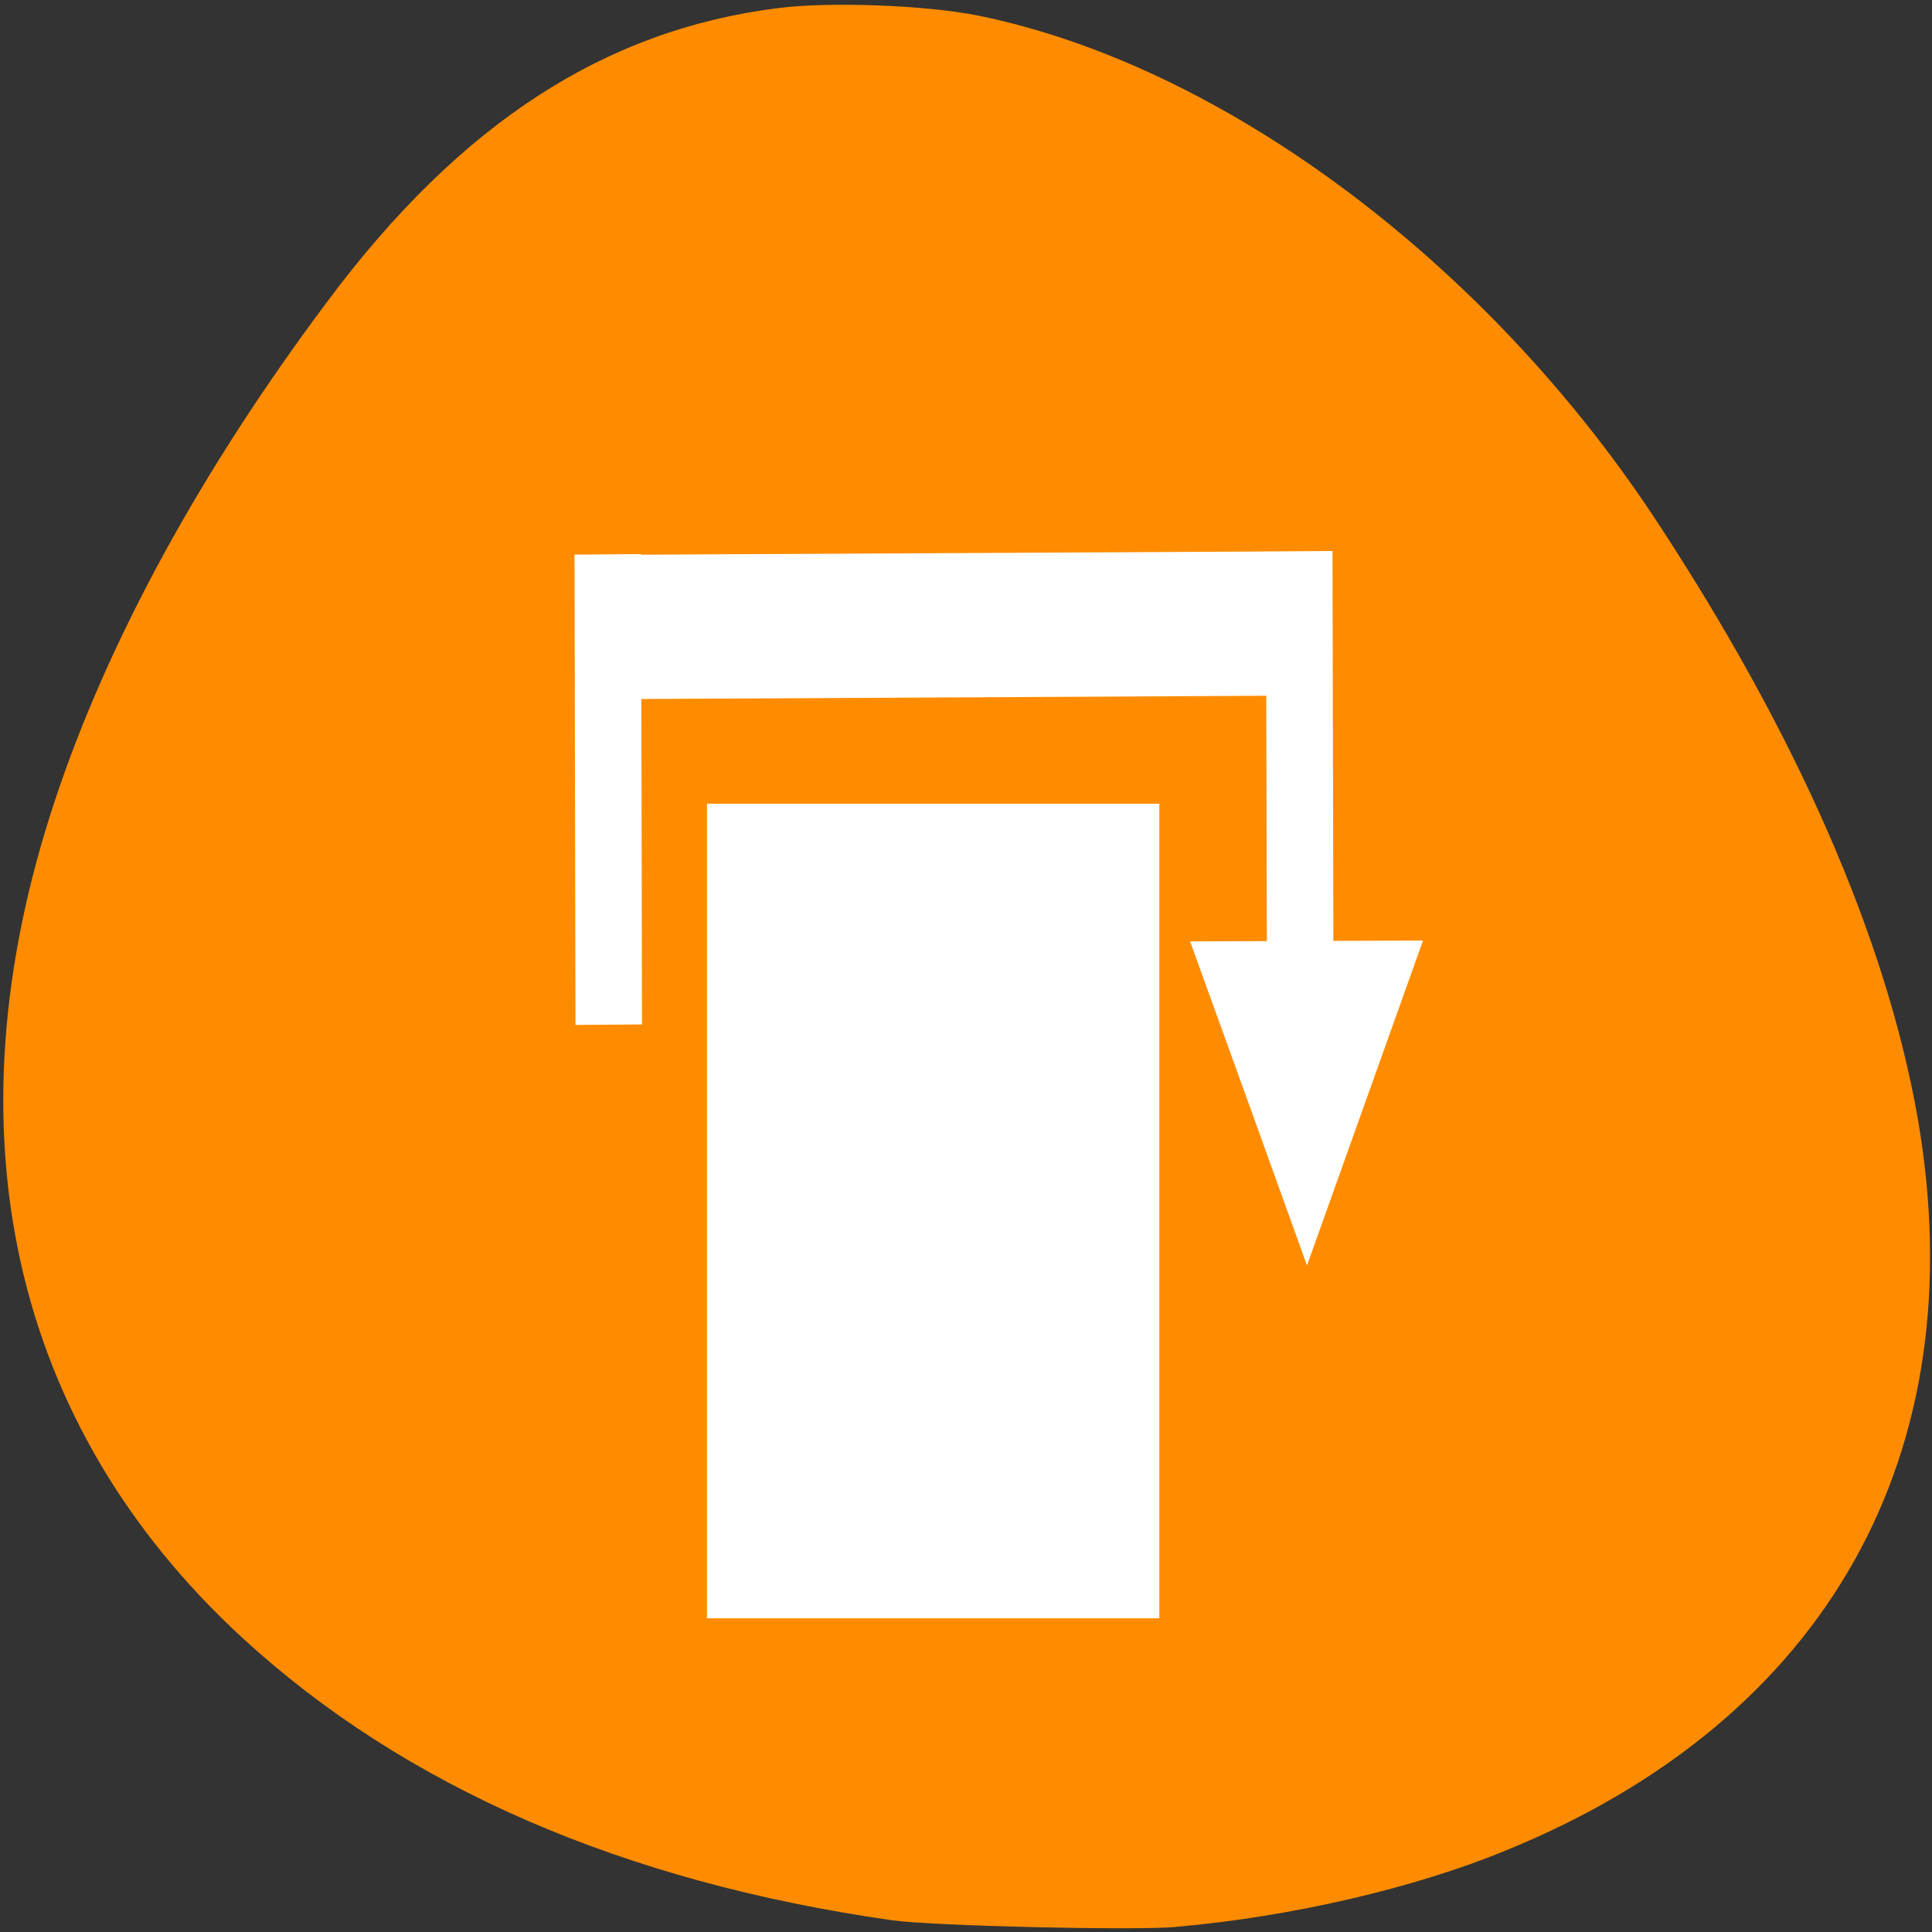 <svg xmlns="http://www.w3.org/2000/svg" viewBox="0 0 16 16"><rect x="0" y="0" width="16" height="16" fill="#333333" stroke="none"/><path d="m 9.742 15.957 c 0.945 -0.082 1.973 -0.32 2.73 -0.633 c 2.656 -1.082 3.891 -3.281 3.41 -6.062 c -0.262 -1.492 -1 -3.184 -2.18 -4.973 c -1.41 -2.133 -3.586 -3.75 -5.602 -4.16 c -0.426 -0.086 -1.23 -0.117 -1.656 -0.062 c -1.438 0.18 -2.633 0.957 -3.727 2.422 c -1.051 1.402 -1.828 2.824 -2.266 4.152 c -0.902 2.727 -0.355 5.16 1.551 6.918 c 1.344 1.238 3.16 2.027 5.387 2.344 c 0.336 0.047 2.008 0.086 2.352 0.055" style="fill:#ff8c00"/><g style="fill:#fff"><g style="fill-rule:evenodd"><path d="m 5.258 5.789 l -0.004 -1.195 l 5.246 -0.027 v 1.195"/><path d="m 4.766 8.488 l -0.008 -3.895 l 0.551 -0.004 l 0.008 3.895"/><path d="m 10.492 8.051 l -0.008 -3.484 l 0.551 -0.004 l 0.008 3.484"/><path d="m 11.785 7.789 l -0.961 2.691 l -0.484 -1.344 l -0.484 -1.34"/><path d="m 5.855 6.656 h 3.746 v 6.746 h -3.746"/></g><path d="m 6.254 7.359 v 5.344 h 2.957 v -5.348 h -2.957 m 1.531 0.867 c 0.188 0 0.34 0.121 0.34 0.266 c 0 0.148 -0.156 0.266 -0.352 0.266 c -0.184 0 -0.336 -0.121 -0.336 -0.266 c 0 -0.145 0.156 -0.266 0.348 -0.266 m 0.273 1.145 v 1.766 c 0 0.184 0.066 0.215 0.449 0.215 h 0.043 v 0.172 h -1.531 v -0.172 h 0.043 c 0.379 0 0.445 -0.031 0.445 -0.215 v -1.285 c 0 -0.195 -0.039 -0.227 -0.258 -0.227 h -0.301 v -0.203 l 1.109 -0.047"/></g></svg>